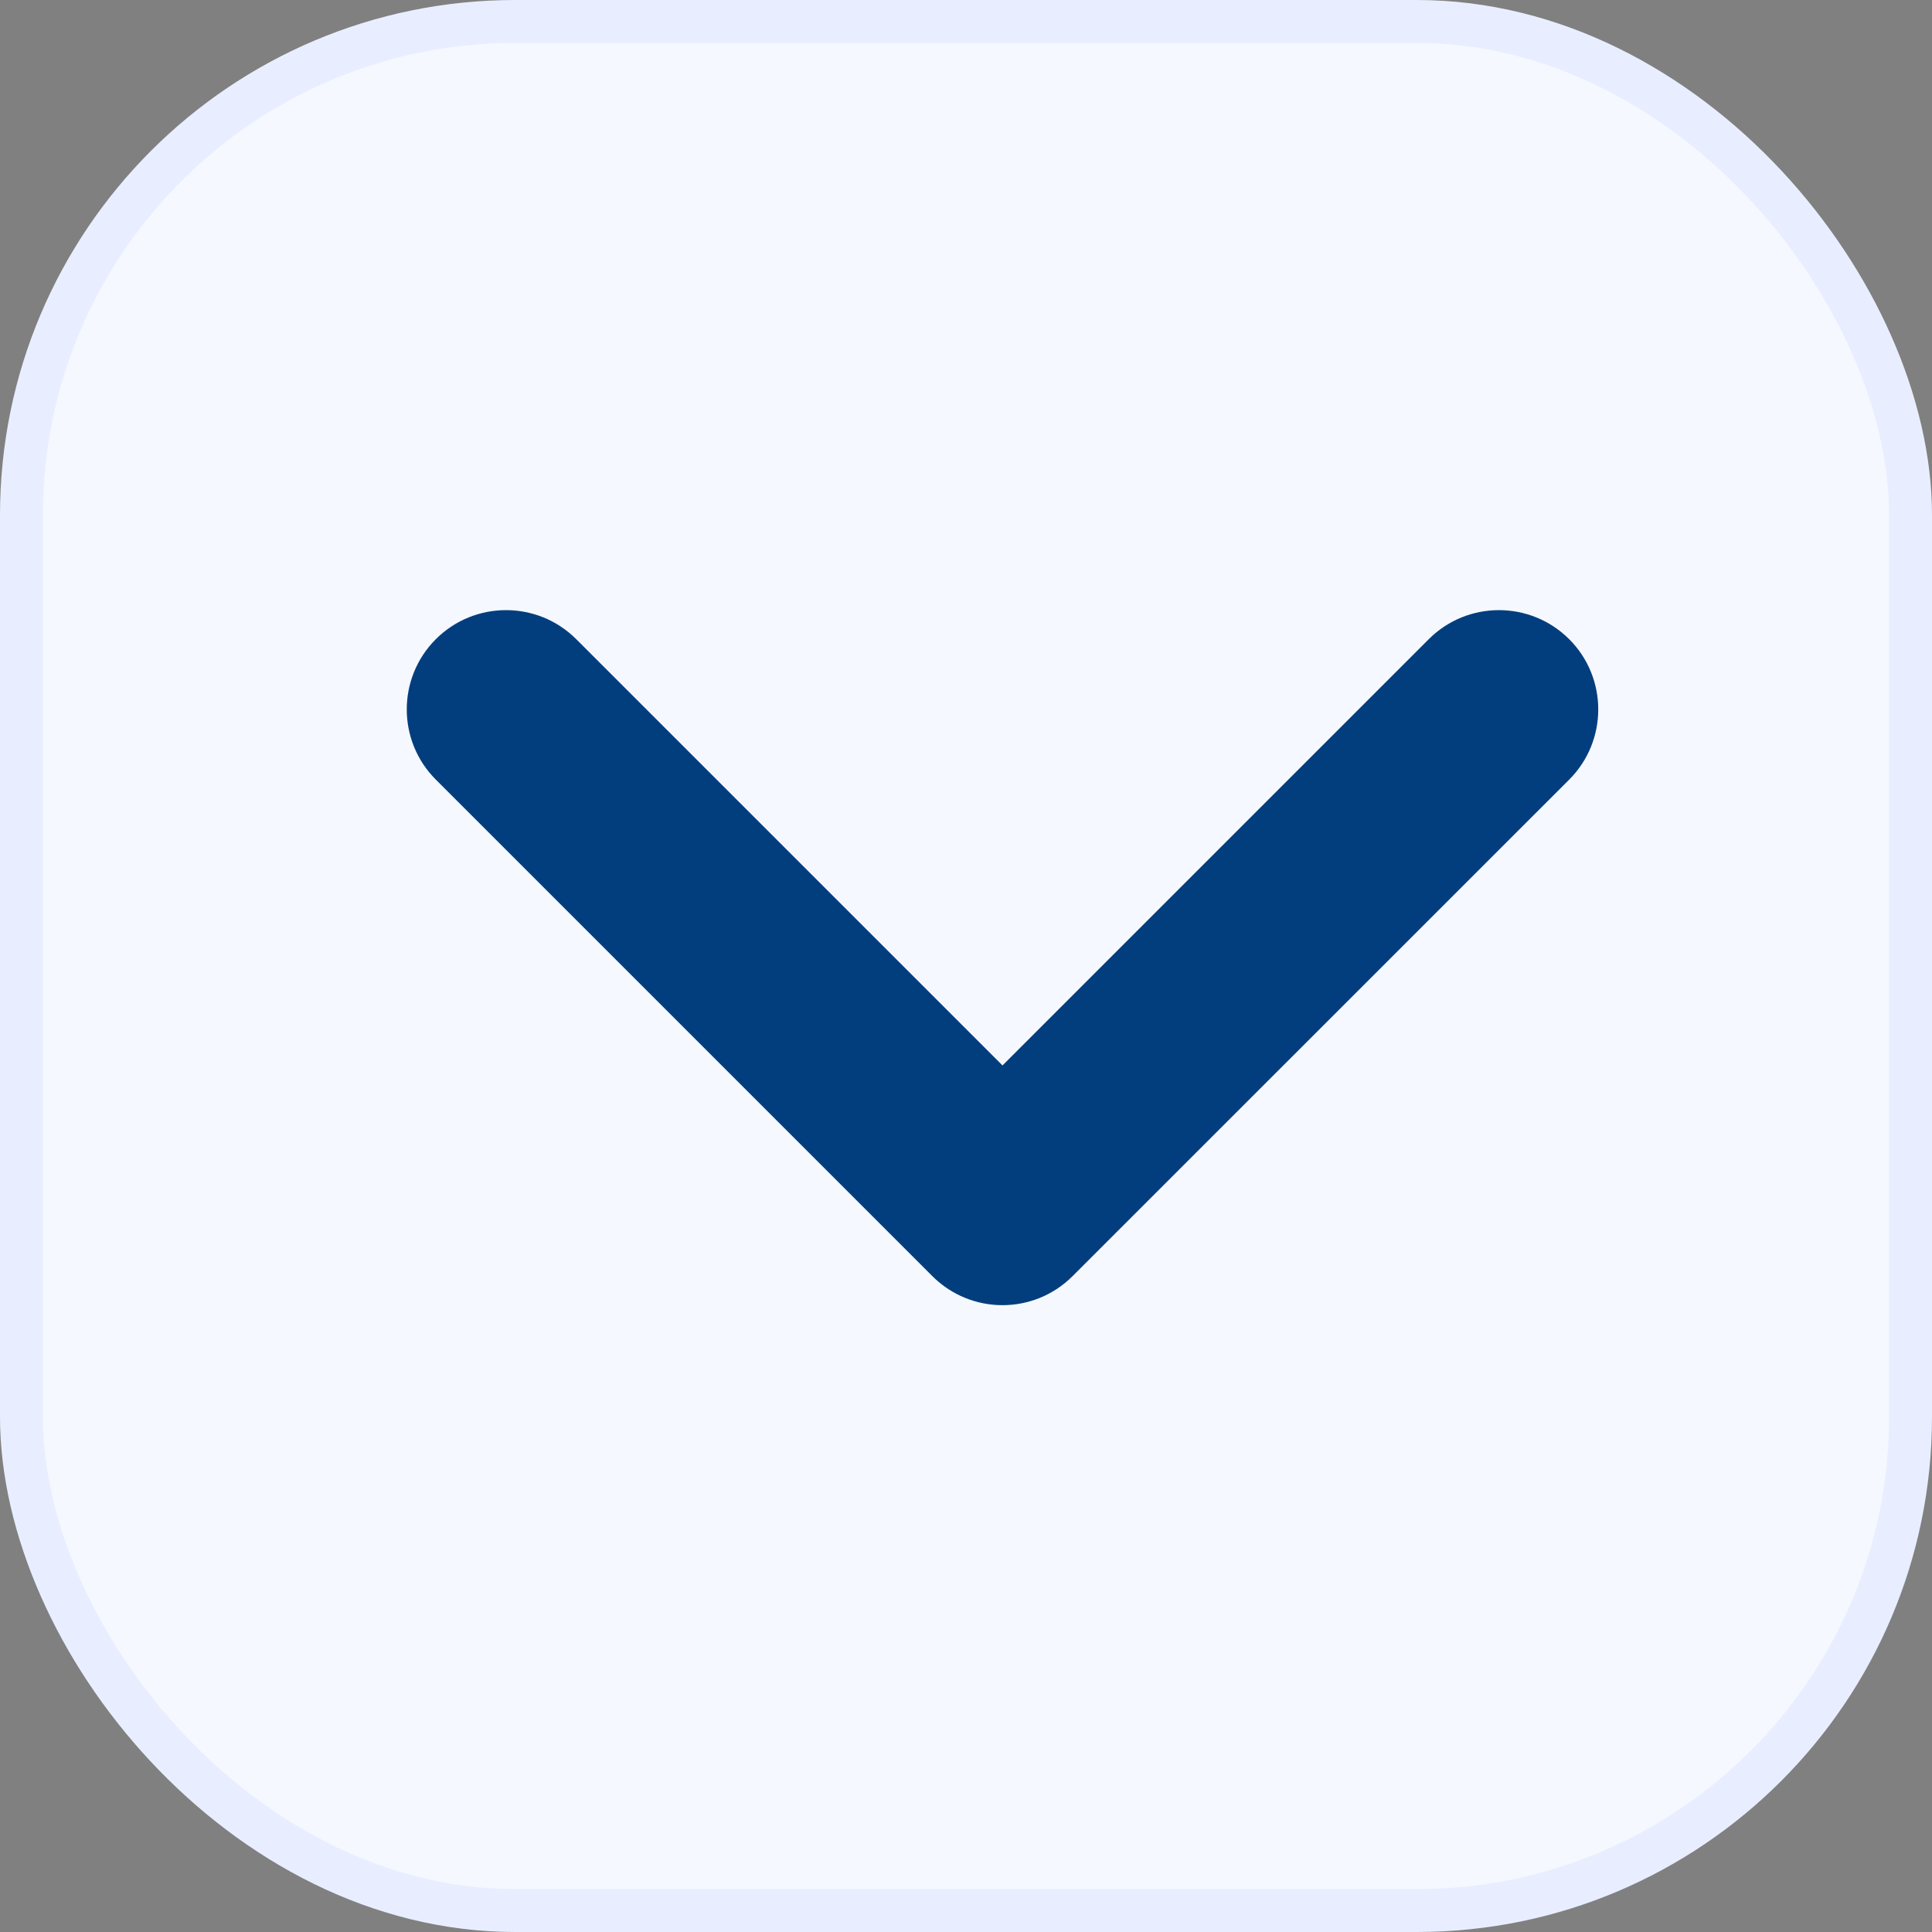 <svg width="19" height="19" viewBox="0 0 19 19" fill="none" xmlns="http://www.w3.org/2000/svg">
<rect x="0" y="0" width="19" height="19" fill="#808080" stroke="none"/>
<rect x="0.211" y="0.211" width="18.578" height="18.578" rx="4.856" fill="#F5F8FF" stroke="#E8EEFF" stroke-width="0.422"/>
<path fill-rule="evenodd" clip-rule="evenodd" d="M9.859 10.478L14.051 6.286C14.432 5.905 15.05 5.905 15.432 6.286C15.813 6.667 15.813 7.286 15.432 7.667L10.549 12.549C10.168 12.931 9.55 12.931 9.168 12.549L4.286 7.667C3.905 7.286 3.905 6.667 4.286 6.286C4.667 5.905 5.286 5.905 5.667 6.286L9.859 10.478Z" fill="#023E7D"/>
</svg>
